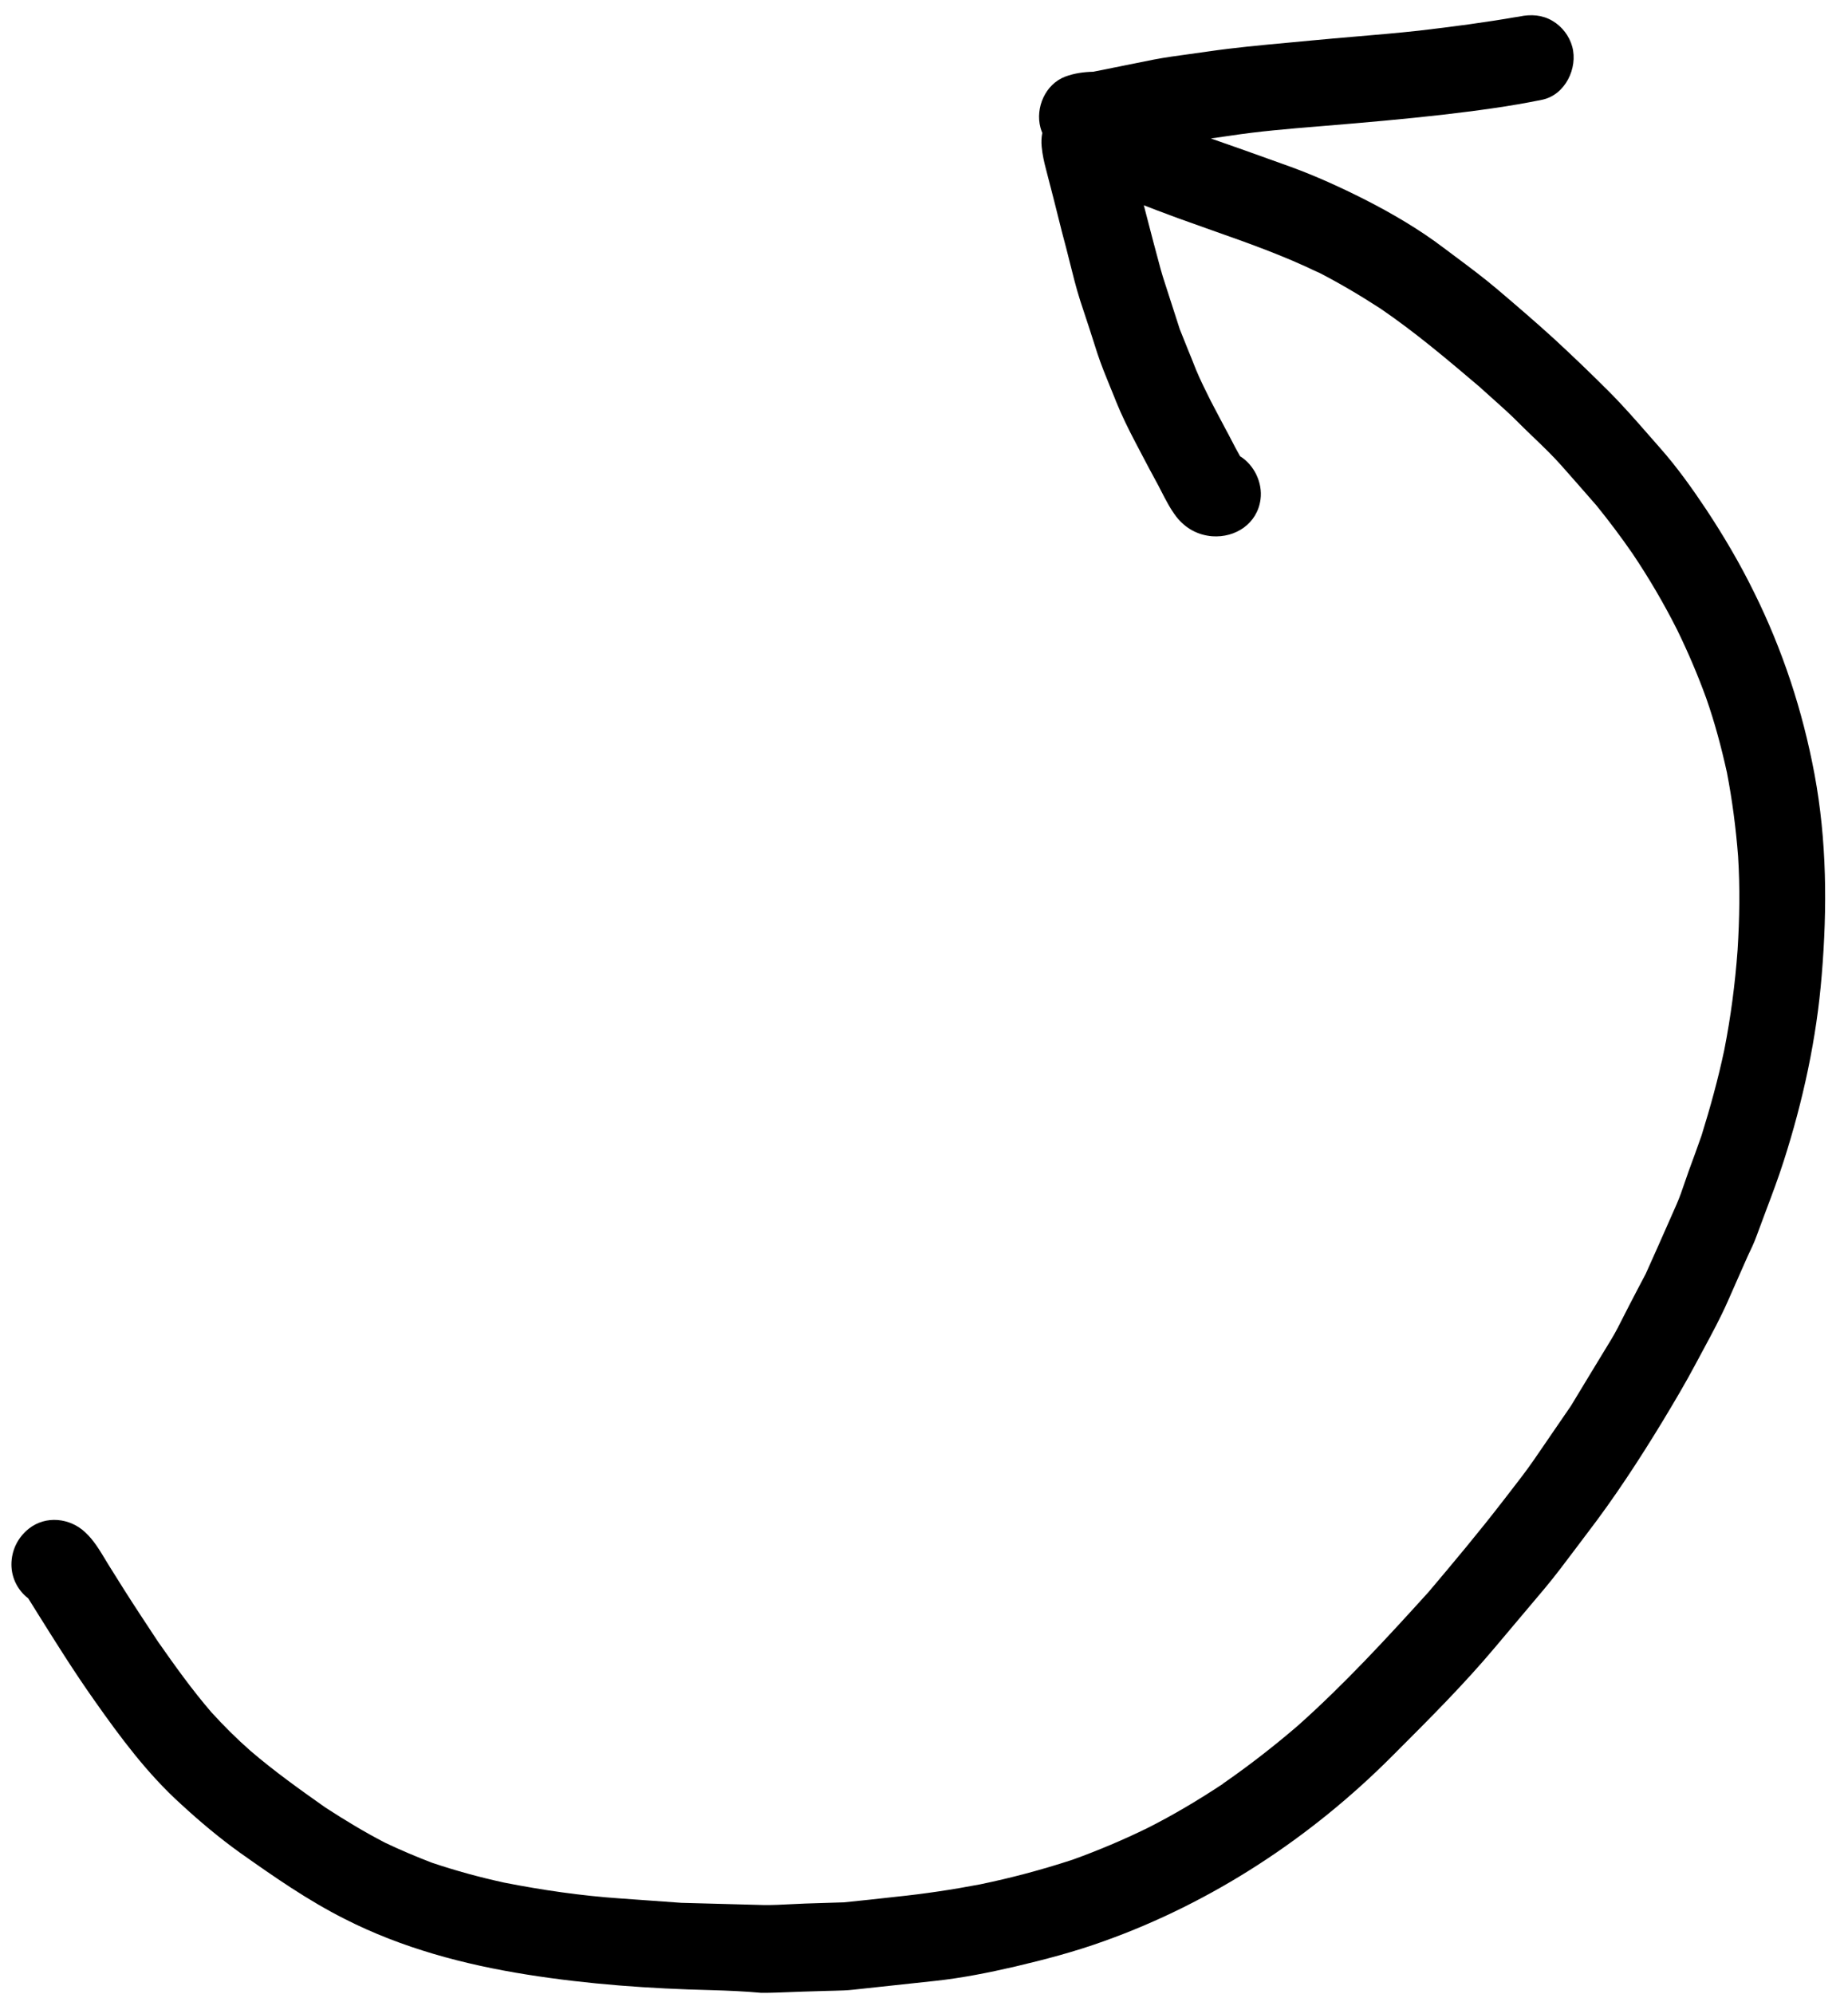 <svg width="76" height="82" viewBox="0 0 76 82" fill="none" xmlns="http://www.w3.org/2000/svg">
<path fill-rule="evenodd" clip-rule="evenodd" d="M43.81 3.15C42.99 3.46 42.57 4.43 42.79 5.25C42.81 5.324 42.835 5.395 42.865 5.465C42.829 5.648 42.819 5.835 42.84 6.04C42.87 6.36 42.94 6.67 43.02 6.97C43.075 7.189 43.132 7.408 43.189 7.627L43.19 7.628L43.194 7.644C43.25 7.859 43.306 8.075 43.36 8.29C43.409 8.484 43.458 8.678 43.506 8.871C43.614 9.307 43.722 9.741 43.84 10.17C43.867 10.273 43.893 10.377 43.919 10.48C43.939 10.562 43.959 10.643 43.98 10.725C44.119 11.282 44.257 11.84 44.43 12.38C44.67 13.09 44.9 13.81 45.13 14.53C45.283 14.995 45.469 15.451 45.656 15.907L45.657 15.91C45.71 16.038 45.763 16.167 45.815 16.297C45.843 16.368 45.872 16.439 45.9 16.51C46.13 17.08 46.41 17.65 46.7 18.2L46.879 18.541L46.882 18.547C47.129 19.018 47.373 19.484 47.63 19.95C47.67 20.026 47.71 20.104 47.749 20.181C47.939 20.551 48.132 20.928 48.38 21.25C48.75 21.72 49.25 22 49.85 22.05C50.81 22.12 51.71 21.53 51.84 20.53C51.93 19.85 51.58 19.12 51 18.76C50.874 18.543 50.759 18.32 50.644 18.098C50.557 17.93 50.47 17.763 50.38 17.6C50.244 17.349 50.113 17.097 49.98 16.843C49.917 16.723 49.854 16.602 49.79 16.48C49.58 16.06 49.37 15.64 49.19 15.21C49.129 15.054 49.067 14.899 49.005 14.744C48.955 14.621 48.905 14.499 48.855 14.376C48.743 14.098 48.63 13.82 48.52 13.54C48.42 13.225 48.318 12.91 48.215 12.595C48.112 12.28 48.01 11.965 47.91 11.65C47.784 11.277 47.684 10.896 47.584 10.514L47.583 10.512C47.533 10.321 47.483 10.13 47.43 9.94L47.04 8.44C47.386 8.577 47.727 8.704 48.07 8.831L48.081 8.835C48.21 8.883 48.34 8.931 48.47 8.98C48.913 9.141 49.358 9.298 49.802 9.455L49.805 9.456C51.312 9.988 52.814 10.517 54.25 11.22C54.18 11.18 54.12 11.15 54.05 11.11C54.98 11.58 55.88 12.11 56.76 12.68C58.2 13.66 59.52 14.78 60.84 15.9C60.926 15.979 61.013 16.057 61.1 16.135C61.175 16.201 61.249 16.267 61.323 16.334C61.727 16.694 62.131 17.054 62.51 17.44C62.7 17.63 62.894 17.817 63.089 18.003C63.478 18.377 63.867 18.75 64.22 19.15L64.216 19.145C64.697 19.69 65.179 20.236 65.66 20.79C66.17 21.42 66.66 22.07 67.13 22.75C67.81 23.76 68.42 24.8 68.97 25.89C69.42 26.81 69.82 27.75 70.17 28.71C70.52 29.71 70.79 30.72 71.02 31.76C71.24 32.9 71.39 34.05 71.48 35.21C71.56 36.49 71.54 37.77 71.46 39.05C71.36 40.43 71.18 41.81 70.91 43.18C70.66 44.36 70.34 45.52 69.98 46.68L69.977 46.689C69.808 47.166 69.639 47.643 69.46 48.12C69.4 48.283 69.344 48.449 69.287 48.616C69.183 48.922 69.079 49.229 68.95 49.52C68.851 49.745 68.751 49.971 68.652 50.196C68.331 50.924 68.008 51.655 67.68 52.38C67.46 52.8 67.23 53.23 67.01 53.66C66.923 53.824 66.84 53.989 66.756 54.156C66.6 54.467 66.443 54.78 66.26 55.08C65.981 55.537 65.701 55.997 65.422 56.458C65.172 56.871 64.922 57.284 64.672 57.697L64.61 57.8C64.355 58.17 64.1 58.542 63.845 58.915C63.726 59.088 63.608 59.262 63.489 59.435C63.352 59.634 63.216 59.832 63.08 60.03C62.774 60.474 62.438 60.907 62.104 61.337C62.002 61.468 61.901 61.599 61.8 61.73C60.82 63 59.79 64.23 58.75 65.46C57.03 67.36 55.29 69.25 53.37 70.96C52.38 71.81 51.35 72.61 50.28 73.35H50.29C49.29 74.01 48.27 74.62 47.2 75.16C46.2 75.65 45.18 76.08 44.13 76.46L44.07 76.48C44.066 76.48 44.063 76.481 44.059 76.483L44.055 76.485C44.05 76.487 44.045 76.49 44.04 76.49C42.81 76.89 41.57 77.22 40.31 77.48C39.16 77.7 38.02 77.87 36.86 77.99C36.14 78.07 35.42 78.15 34.71 78.22C34.445 78.23 34.178 78.237 33.91 78.245C33.642 78.252 33.375 78.26 33.11 78.27C32.923 78.276 32.733 78.286 32.543 78.296L32.541 78.296C32.153 78.316 31.762 78.337 31.38 78.33L28.02 78.24C27.601 78.21 27.185 78.18 26.769 78.15C26.35 78.12 25.931 78.09 25.51 78.06C23.91 77.95 22.32 77.72 20.74 77.41C19.73 77.19 18.74 76.92 17.76 76.59C17.11 76.34 16.47 76.07 15.84 75.77C14.99 75.33 14.18 74.84 13.38 74.32C12.33 73.58 11.28 72.83 10.3 71.99C9.73 71.49 9.2 70.96 8.69 70.4C7.89 69.47 7.19 68.49 6.49 67.49C6.03 66.79 5.57 66.1 5.12 65.39C4.91 65.05 4.69 64.71 4.48 64.37C4.431 64.291 4.383 64.211 4.335 64.131C4.095 63.733 3.851 63.326 3.51 63.01C2.88 62.41 1.88 62.3 1.18 62.86C0.73 63.22 0.47 63.75 0.47 64.33C0.47 64.89 0.74 65.4 1.16 65.72C1.278 65.908 1.395 66.096 1.513 66.284L1.513 66.285C2.283 67.516 3.049 68.742 3.89 69.93C4.96 71.45 6.06 72.93 7.44 74.18C8.21 74.89 9.02 75.57 9.87 76.18C11.27 77.17 12.66 78.14 14.19 78.91C16.53 80.1 19.09 80.78 21.67 81.19C24.18 81.59 26.73 81.77 29.26 81.83C29.95 81.85 30.64 81.88 31.29 81.94C31.402 81.94 31.517 81.94 31.633 81.939C31.744 81.937 31.857 81.935 31.97 81.93C32.653 81.901 33.345 81.881 34.029 81.861L34.08 81.86C34.149 81.858 34.219 81.856 34.288 81.855C34.562 81.848 34.839 81.842 35.11 81.81C36.23 81.69 37.34 81.57 38.46 81.45C39.57 81.33 40.67 81.11 41.75 80.86C42.98 80.57 44.2 80.25 45.39 79.82C49.85 78.23 53.91 75.56 57.25 72.21L57.412 72.048C58.808 70.652 60.209 69.252 61.48 67.74C61.819 67.336 62.157 66.935 62.496 66.534L62.508 66.52C62.846 66.121 63.183 65.722 63.52 65.32C63.956 64.798 64.366 64.251 64.777 63.704C64.941 63.485 65.105 63.267 65.27 63.05C66.39 61.59 67.41 60.03 68.37 58.45C68.84 57.67 69.3 56.9 69.73 56.09C69.838 55.885 69.949 55.681 70.059 55.477C70.406 54.833 70.754 54.188 71.05 53.52C71.165 53.262 71.278 53.004 71.391 52.746C71.553 52.376 71.715 52.006 71.88 51.64C72.01 51.37 72.14 51.1 72.24 50.82C72.362 50.484 72.488 50.15 72.614 49.815L72.618 49.804C72.874 49.125 73.13 48.447 73.35 47.76C74.15 45.27 74.71 42.7 74.92 40.09C75.15 37.33 75.13 34.55 74.62 31.82C74.13 29.21 73.31 26.72 72.13 24.34C71.55 23.16 70.89 22.04 70.17 20.95C69.59 20.08 68.97 19.21 68.28 18.43C68.271 18.416 68.26 18.405 68.248 18.393C68.235 18.38 68.221 18.366 68.21 18.35C68.082 18.205 67.955 18.06 67.828 17.914L67.815 17.9C67.278 17.286 66.738 16.668 66.16 16.09C65.42 15.35 64.67 14.63 63.9 13.92C63.13 13.22 62.35 12.55 61.56 11.88C61.004 11.41 60.424 10.977 59.847 10.547L59.841 10.542C59.683 10.425 59.526 10.308 59.37 10.19C58.37 9.43 57.24 8.77 56.12 8.2C55.13 7.7 54.12 7.24 53.08 6.86C52.805 6.762 52.529 6.662 52.252 6.563C51.544 6.309 50.835 6.054 50.13 5.81C50.019 5.771 49.909 5.732 49.798 5.693C50.062 5.655 50.326 5.617 50.59 5.58C51.782 5.398 52.982 5.299 54.184 5.2L54.54 5.17C56.13 5.04 57.72 4.9 59.31 4.72C60.68 4.56 62.07 4.38 63.43 4.1C64.37 3.9 64.9 2.8 64.66 1.92C64.54 1.48 64.24 1.09 63.85 0.86C63.43 0.61 62.96 0.58 62.49 0.68C62.45 0.69 62.407 0.697 62.365 0.705C62.323 0.712 62.28 0.72 62.24 0.73C62.32 0.71 62.4 0.7 62.47 0.68C61.11 0.92 59.73 1.1 58.36 1.26C57.482 1.356 56.607 1.431 55.731 1.505C55.152 1.555 54.572 1.604 53.99 1.66C53.652 1.693 53.314 1.724 52.975 1.755C51.87 1.857 50.762 1.959 49.66 2.12C49.41 2.158 49.157 2.192 48.904 2.226C48.418 2.292 47.93 2.358 47.45 2.45C47.035 2.535 46.62 2.617 46.205 2.7C45.79 2.782 45.375 2.865 44.96 2.95C44.56 2.96 44.19 3.01 43.81 3.15Z" fill="black"/>
</svg>
